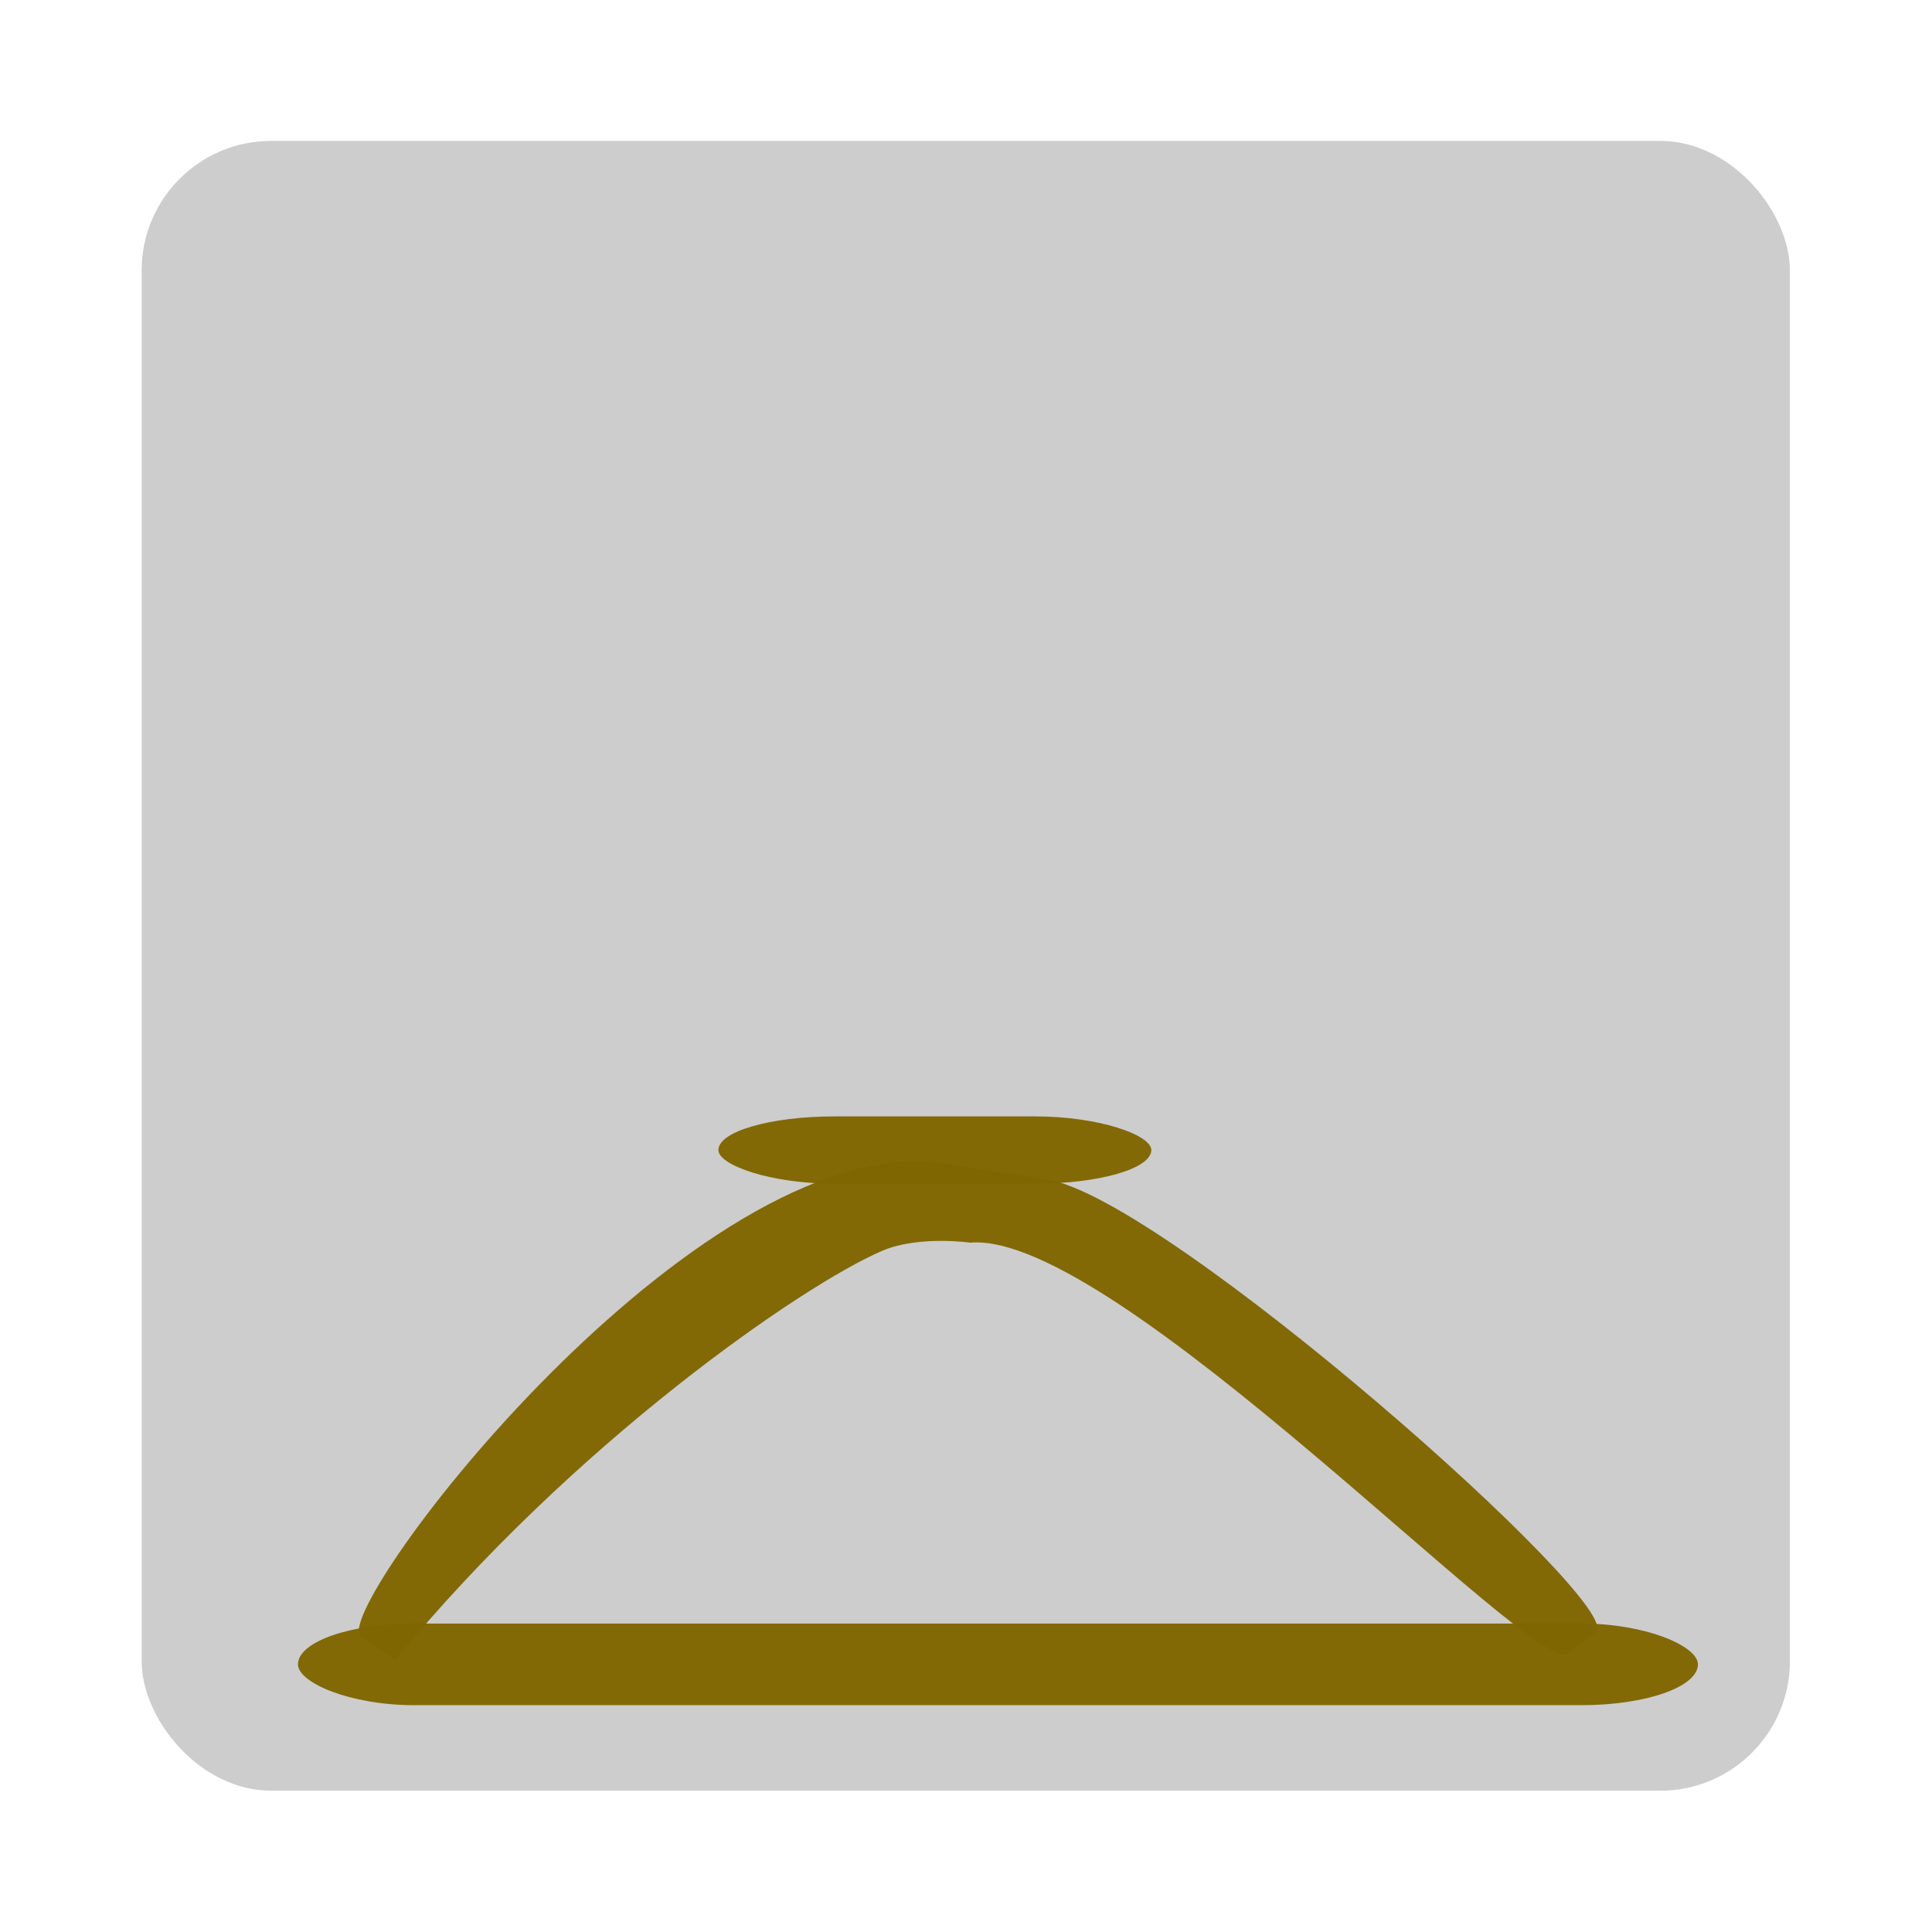<svg width="128" height="128" version="1.1" viewBox="0 0 33.867 33.867" xmlns="http://www.w3.org/2000/svg">
 <g transform="translate(-99.467 -110.98)">
  <rect x="101.95" y="113.45" width="28.893" height="28.92" ry="2.271" style="fill:#ccc;opacity:.971;stroke-width:0"/>
  <rect x="104.69" y="139.44" width="24.541" height="1.431" rx="2.039" ry="2.039" style="fill:#806600;opacity:.971;stroke-width:0"/>
  <g style="fill:#806600;opacity:.971">
   <path d="m115.74 131.34 2.083 0.316c2.083 0.316 10.168 7.481 9.618 7.925l-0.484 0.391c-0.55 0.444-7.939-7.429-10.484-7.209 0 0-0.906-0.13-1.546 0.145-1.393 0.599-5.413 3.374-8.53 7.169l-0.602-0.408c-0.585-0.396 5.576-8.573 9.944-8.329z" style="color-rendering:auto;color:#000000;dominant-baseline:auto;fill:#806600;font-feature-settings:normal;font-variant-alternates:normal;font-variant-caps:normal;font-variant-east-asian:normal;font-variant-ligatures:normal;font-variant-numeric:normal;font-variant-position:normal;font-variation-settings:normal;image-rendering:auto;inline-size:0;isolation:auto;mix-blend-mode:normal;shape-margin:0;shape-padding:0;shape-rendering:auto;solid-color:#000000;stop-color:#000000;text-decoration-color:#000000;text-decoration-line:none;text-decoration-style:solid;text-indent:0;text-orientation:mixed;text-transform:none;white-space:normal"/>
  </g>
  <rect x="112.06" y="130.55" width="7.589" height="1.18" rx="2.039" ry="2.039" style="fill:#806600;opacity:.971;stroke-width:0"/>
 </g>
</svg>
